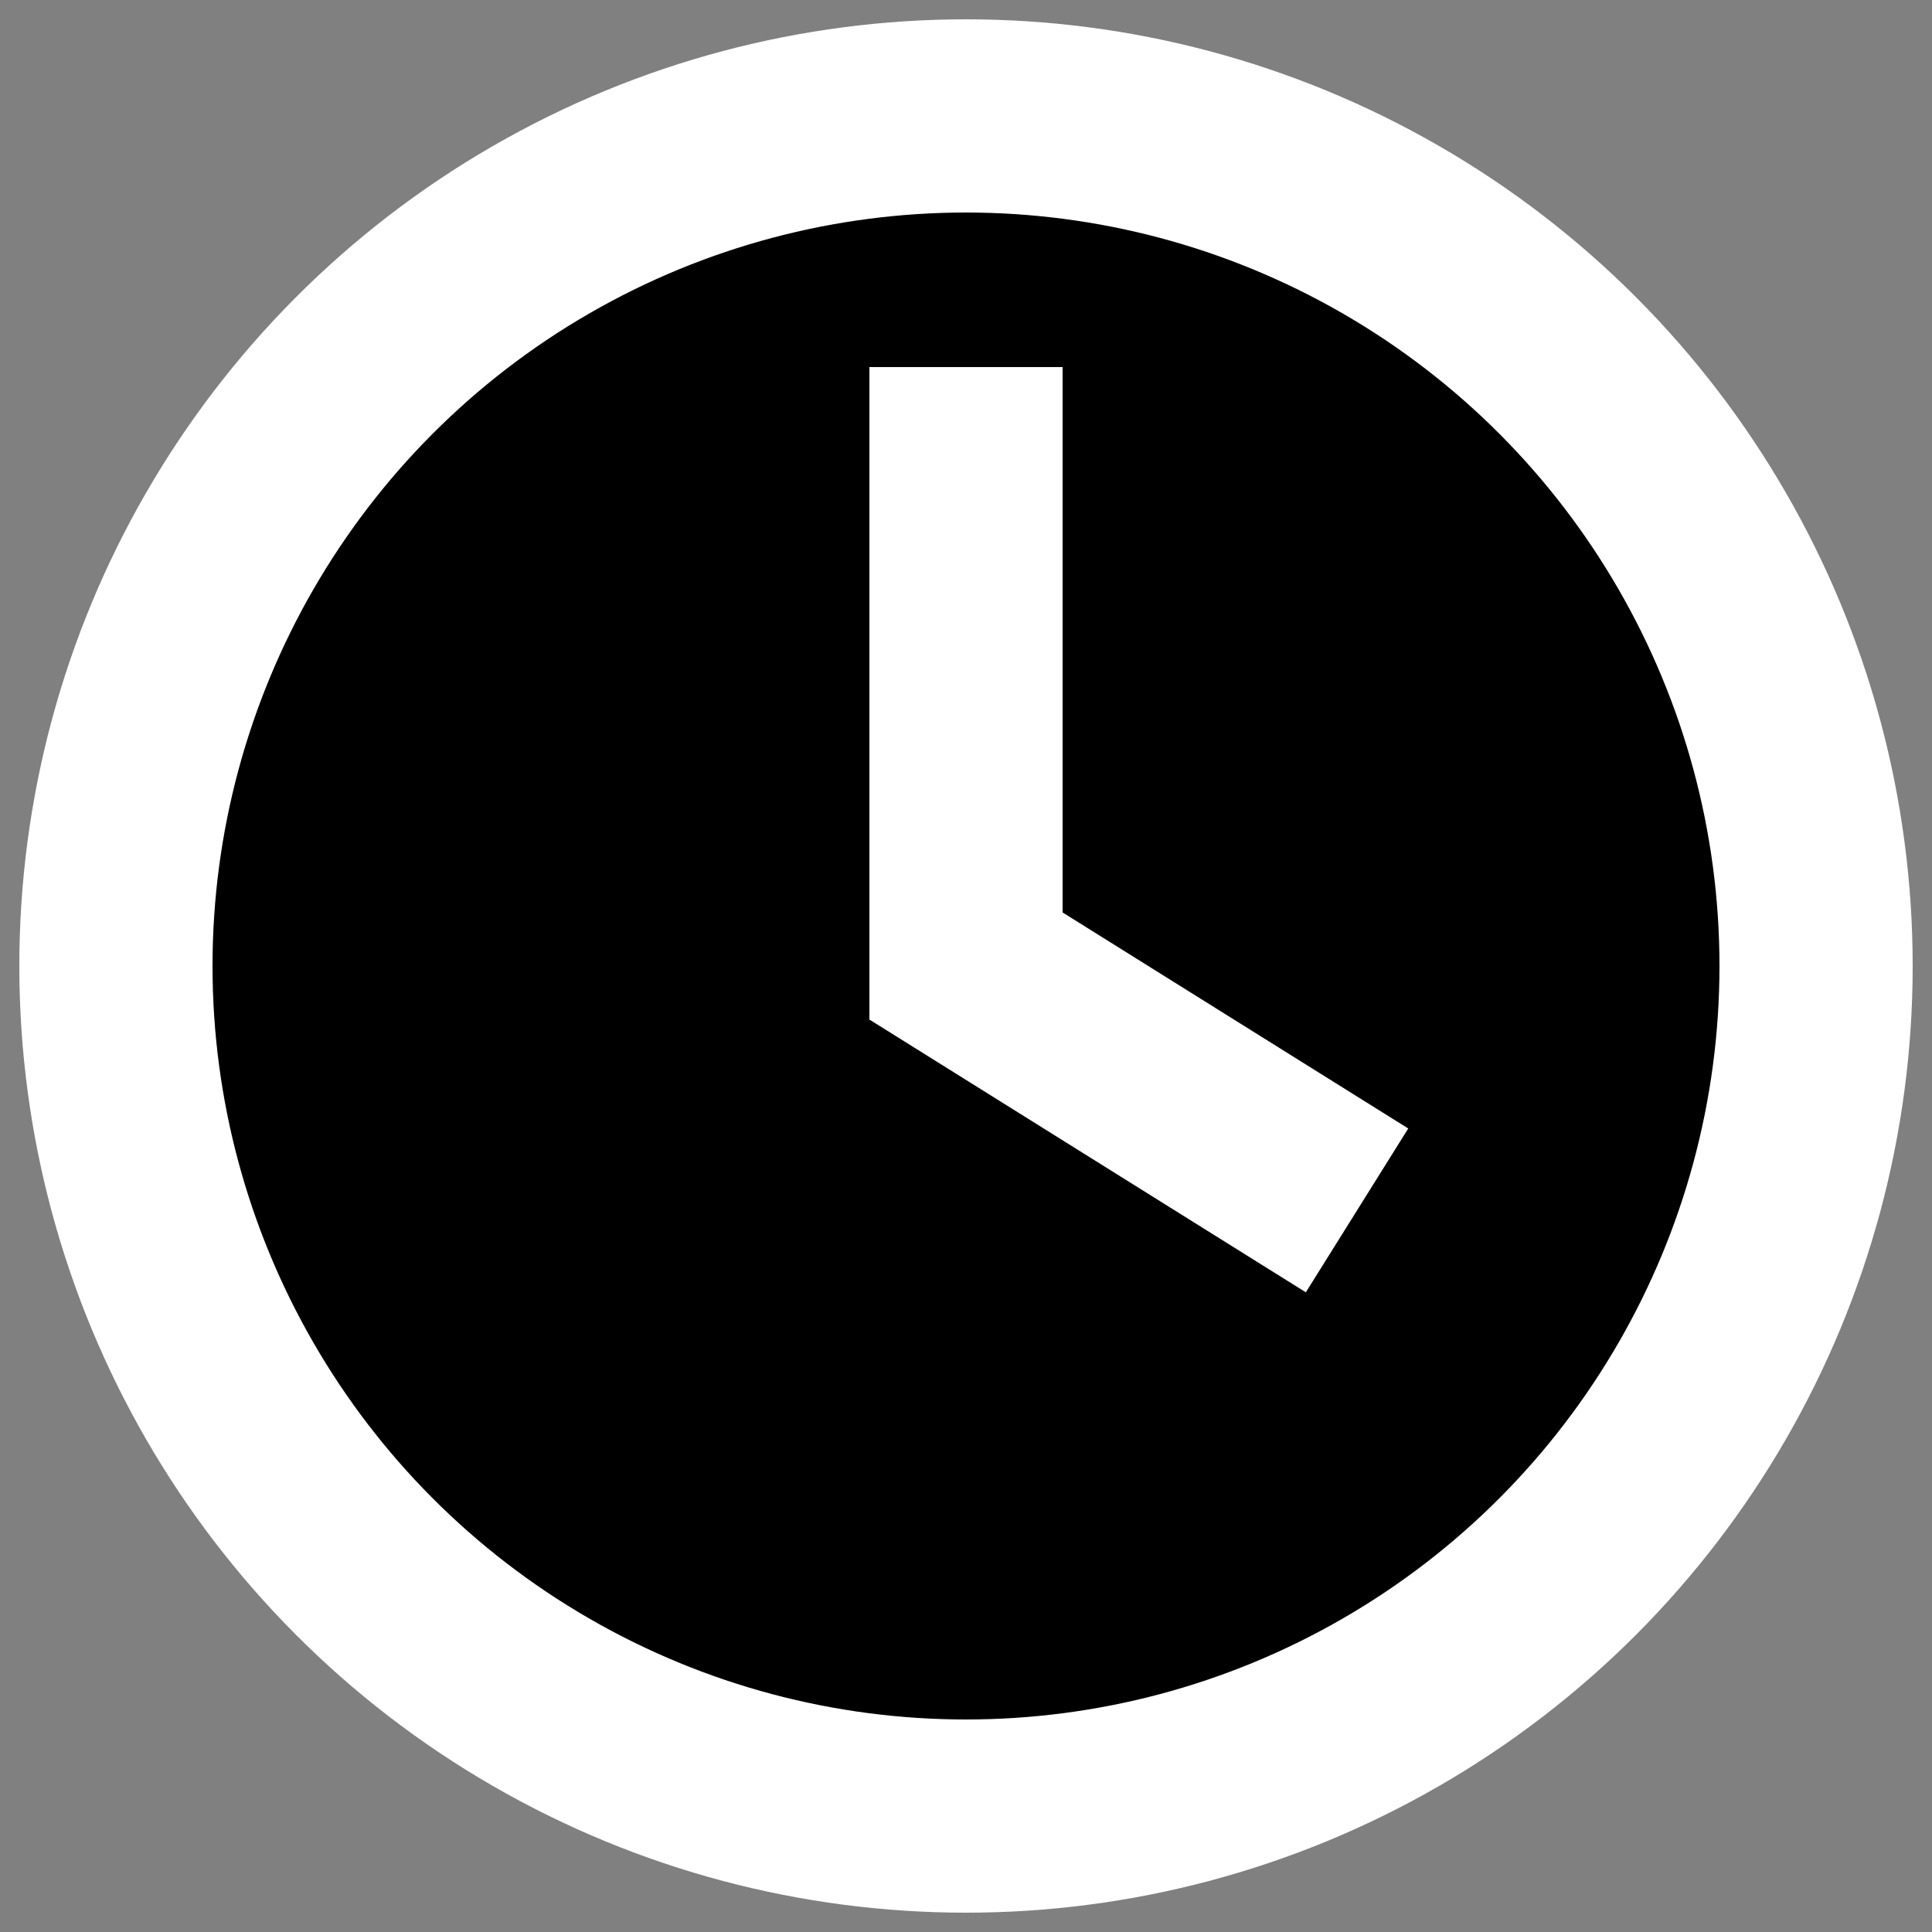 <svg viewBox="0 0 100 100" version="1.1" xmlns="http://www.w3.org/2000/svg" xmlns:xlink="http://www.w3.org/1999/xlink">
    <rect x="0" y="0" width="100" height="100" fill="#808080" stroke="none"/>
    <title id="title">Clock</title>
    <g class="svg-icon" id="clock" stroke="#FFFFFF" stroke-width="10">
        <circle cx="50" cy="50" r="44"></circle>
        <polyline stroke-linecap="square" points="66 60 50 50 50 24"></polyline>
    </g>
</svg>
